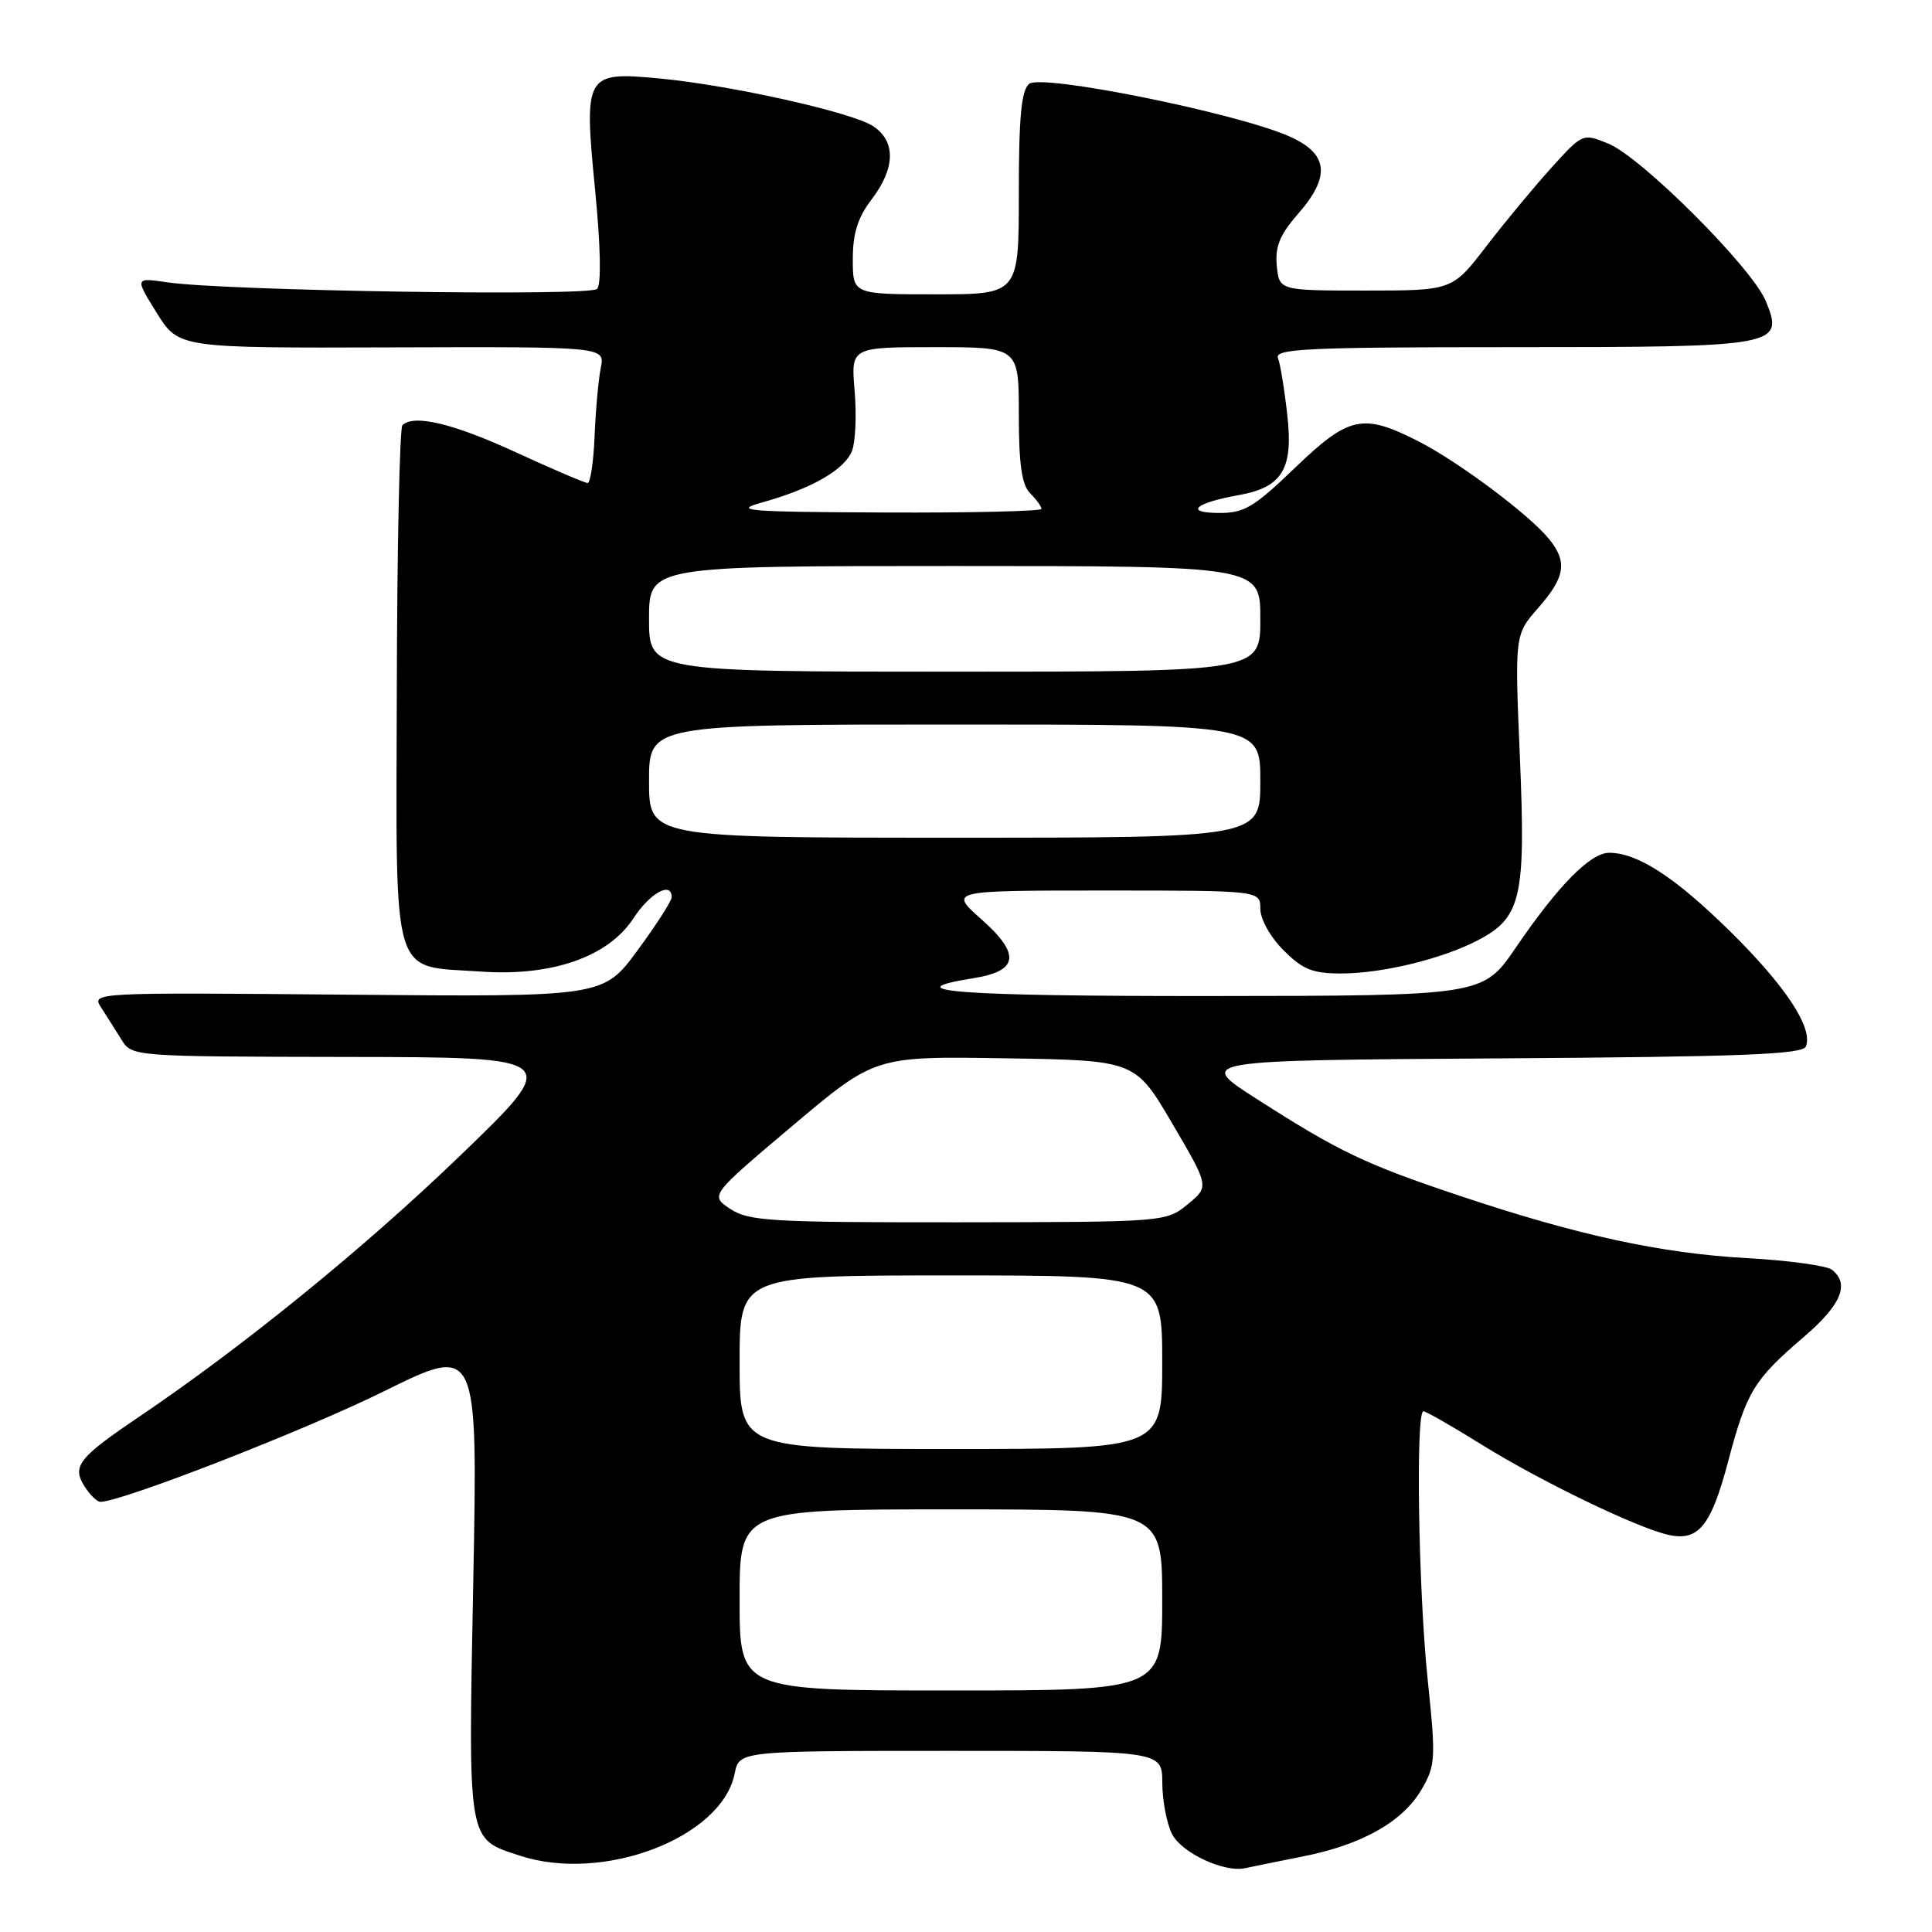 <?xml version="1.0" encoding="UTF-8" standalone="no"?>
<!DOCTYPE svg PUBLIC "-//W3C//DTD SVG 1.1//EN" "http://www.w3.org/Graphics/SVG/1.1/DTD/svg11.dtd" >
<svg xmlns="http://www.w3.org/2000/svg" xmlns:xlink="http://www.w3.org/1999/xlink" version="1.1" viewBox="0 0 256 256">
 <g >
 <path fill="currentColor"
d=" M 172.63 245.99 C 180.47 244.44 185.87 241.39 188.36 237.12 C 190.22 233.93 190.27 233.06 189.17 222.50 C 187.94 210.69 187.57 187.00 188.61 187.00 C 188.95 187.00 192.44 189.00 196.36 191.44 C 204.13 196.27 216.96 202.47 221.09 203.38 C 225.05 204.26 226.72 202.21 228.98 193.68 C 231.44 184.39 232.38 182.84 238.97 177.19 C 243.97 172.91 245.14 170.15 242.75 168.25 C 242.06 167.71 237.00 167.01 231.50 166.71 C 220.11 166.08 209.07 163.69 193.42 158.45 C 180.89 154.26 177.47 152.63 166.51 145.61 C 158.52 140.50 158.52 140.50 198.66 140.24 C 230.90 140.03 238.89 139.72 239.30 138.65 C 240.25 136.18 236.59 130.64 229.23 123.39 C 221.93 116.21 216.98 113.00 213.22 113.00 C 210.73 113.00 206.47 117.33 200.86 125.55 C 196.50 131.95 196.50 131.95 160.19 131.98 C 126.82 132.00 118.19 131.34 129.02 129.61 C 134.96 128.66 135.26 126.44 130.05 121.82 C 125.74 118.00 125.74 118.00 146.37 118.00 C 167.00 118.00 167.00 118.00 167.00 120.42 C 167.00 121.80 168.33 124.18 170.08 125.92 C 172.64 128.49 173.93 129.00 177.83 128.99 C 183.19 128.97 191.03 127.07 195.73 124.64 C 201.57 121.62 202.18 119.03 201.40 100.51 C 200.70 84.10 200.70 84.10 203.85 80.52 C 207.41 76.46 207.72 74.43 205.23 71.39 C 202.56 68.13 193.14 61.10 187.84 58.42 C 180.56 54.73 178.73 55.13 171.58 62.00 C 166.09 67.27 164.86 68.00 161.42 67.97 C 156.89 67.93 158.37 66.64 164.11 65.61 C 169.93 64.57 171.39 62.16 170.57 54.96 C 170.20 51.61 169.64 48.22 169.34 47.43 C 168.87 46.21 173.35 46.00 200.20 46.00 C 235.80 46.00 236.43 45.89 233.97 39.88 C 232.18 35.50 217.50 20.82 213.11 19.03 C 209.74 17.65 209.71 17.66 205.61 22.18 C 203.35 24.67 199.46 29.36 196.97 32.60 C 192.44 38.50 192.44 38.50 180.97 38.50 C 169.50 38.50 169.50 38.50 169.18 35.21 C 168.94 32.69 169.59 31.10 171.93 28.42 C 176.39 23.35 176.04 20.34 170.75 18.03 C 163.64 14.93 137.99 9.76 136.37 11.11 C 135.33 11.97 135.00 15.50 135.00 25.62 C 135.00 39.00 135.00 39.00 124.00 39.00 C 113.00 39.00 113.00 39.00 113.00 34.34 C 113.00 30.92 113.66 28.82 115.50 26.41 C 118.66 22.27 118.72 18.70 115.68 16.71 C 112.85 14.86 96.72 11.27 87.31 10.39 C 77.54 9.48 77.35 9.82 78.86 25.23 C 79.59 32.73 79.69 37.71 79.11 38.29 C 78.12 39.28 29.80 38.54 22.18 37.41 C 17.86 36.78 17.86 36.78 20.76 41.45 C 23.67 46.12 23.67 46.12 51.92 46.03 C 80.17 45.94 80.17 45.94 79.61 48.72 C 79.30 50.25 78.93 54.31 78.79 57.75 C 78.65 61.19 78.23 64.00 77.86 64.00 C 77.50 64.00 73.22 62.17 68.35 59.93 C 60.01 56.09 54.81 54.86 53.32 56.35 C 52.96 56.71 52.62 72.37 52.58 91.14 C 52.49 130.66 51.66 127.90 63.78 128.74 C 73.14 129.39 80.60 126.78 83.92 121.70 C 86.13 118.32 89.00 116.73 89.00 118.89 C 89.00 119.38 86.96 122.55 84.47 125.94 C 79.93 132.10 79.93 132.10 46.01 131.80 C 12.30 131.50 12.10 131.51 13.40 133.50 C 14.11 134.60 15.32 136.51 16.09 137.75 C 17.48 140.00 17.53 140.00 45.99 140.05 C 74.50 140.09 74.50 140.09 61.00 153.10 C 48.31 165.34 32.24 178.40 18.46 187.71 C 10.41 193.15 9.52 194.27 11.18 196.92 C 11.90 198.06 12.85 199.00 13.30 199.00 C 16.11 199.00 40.44 189.52 50.88 184.35 C 63.31 178.21 63.31 178.21 62.71 209.56 C 62.04 244.51 61.88 243.59 68.90 245.89 C 79.95 249.51 95.65 243.50 97.35 235.00 C 97.95 232.00 97.95 232.00 125.98 232.00 C 154.00 232.00 154.00 232.00 154.01 236.25 C 154.02 238.59 154.60 241.62 155.29 243.00 C 156.56 245.52 162.21 248.16 165.00 247.54 C 165.82 247.36 169.26 246.66 172.63 245.99 Z  M 98.00 212.00 C 98.00 200.00 98.00 200.00 126.00 200.00 C 154.00 200.00 154.00 200.00 154.00 212.00 C 154.00 224.00 154.00 224.00 126.00 224.00 C 98.00 224.00 98.00 224.00 98.00 212.00 Z  M 98.00 180.50 C 98.00 169.00 98.00 169.00 126.00 169.00 C 154.00 169.00 154.00 169.00 154.00 180.50 C 154.00 192.00 154.00 192.00 126.00 192.00 C 98.00 192.00 98.00 192.00 98.00 180.50 Z  M 96.78 160.20 C 94.07 158.40 94.07 158.40 105.00 149.18 C 115.94 139.95 115.94 139.95 133.18 140.23 C 150.42 140.50 150.42 140.50 155.33 148.87 C 160.24 157.23 160.24 157.23 157.37 159.58 C 154.51 161.92 154.36 161.93 127.00 161.96 C 102.21 161.98 99.23 161.81 96.78 160.20 Z  M 86.00 103.50 C 86.00 96.00 86.00 96.00 126.50 96.00 C 167.00 96.00 167.00 96.00 167.00 103.50 C 167.00 111.00 167.00 111.00 126.50 111.00 C 86.00 111.00 86.00 111.00 86.00 103.50 Z  M 86.00 82.00 C 86.00 75.00 86.00 75.00 126.50 75.00 C 167.00 75.00 167.00 75.00 167.00 82.00 C 167.00 89.00 167.00 89.00 126.50 89.00 C 86.00 89.00 86.00 89.00 86.00 82.00 Z  M 101.00 66.57 C 107.57 64.75 111.97 62.21 112.91 59.70 C 113.36 58.49 113.51 54.91 113.24 51.75 C 112.75 46.00 112.75 46.00 123.88 46.00 C 135.00 46.00 135.00 46.00 135.00 54.93 C 135.00 61.53 135.39 64.25 136.50 65.36 C 137.32 66.18 138.00 67.11 138.00 67.43 C 138.00 67.74 128.66 67.96 117.25 67.91 C 98.83 67.83 97.01 67.68 101.00 66.57 Z "/>
</g>
</svg>
